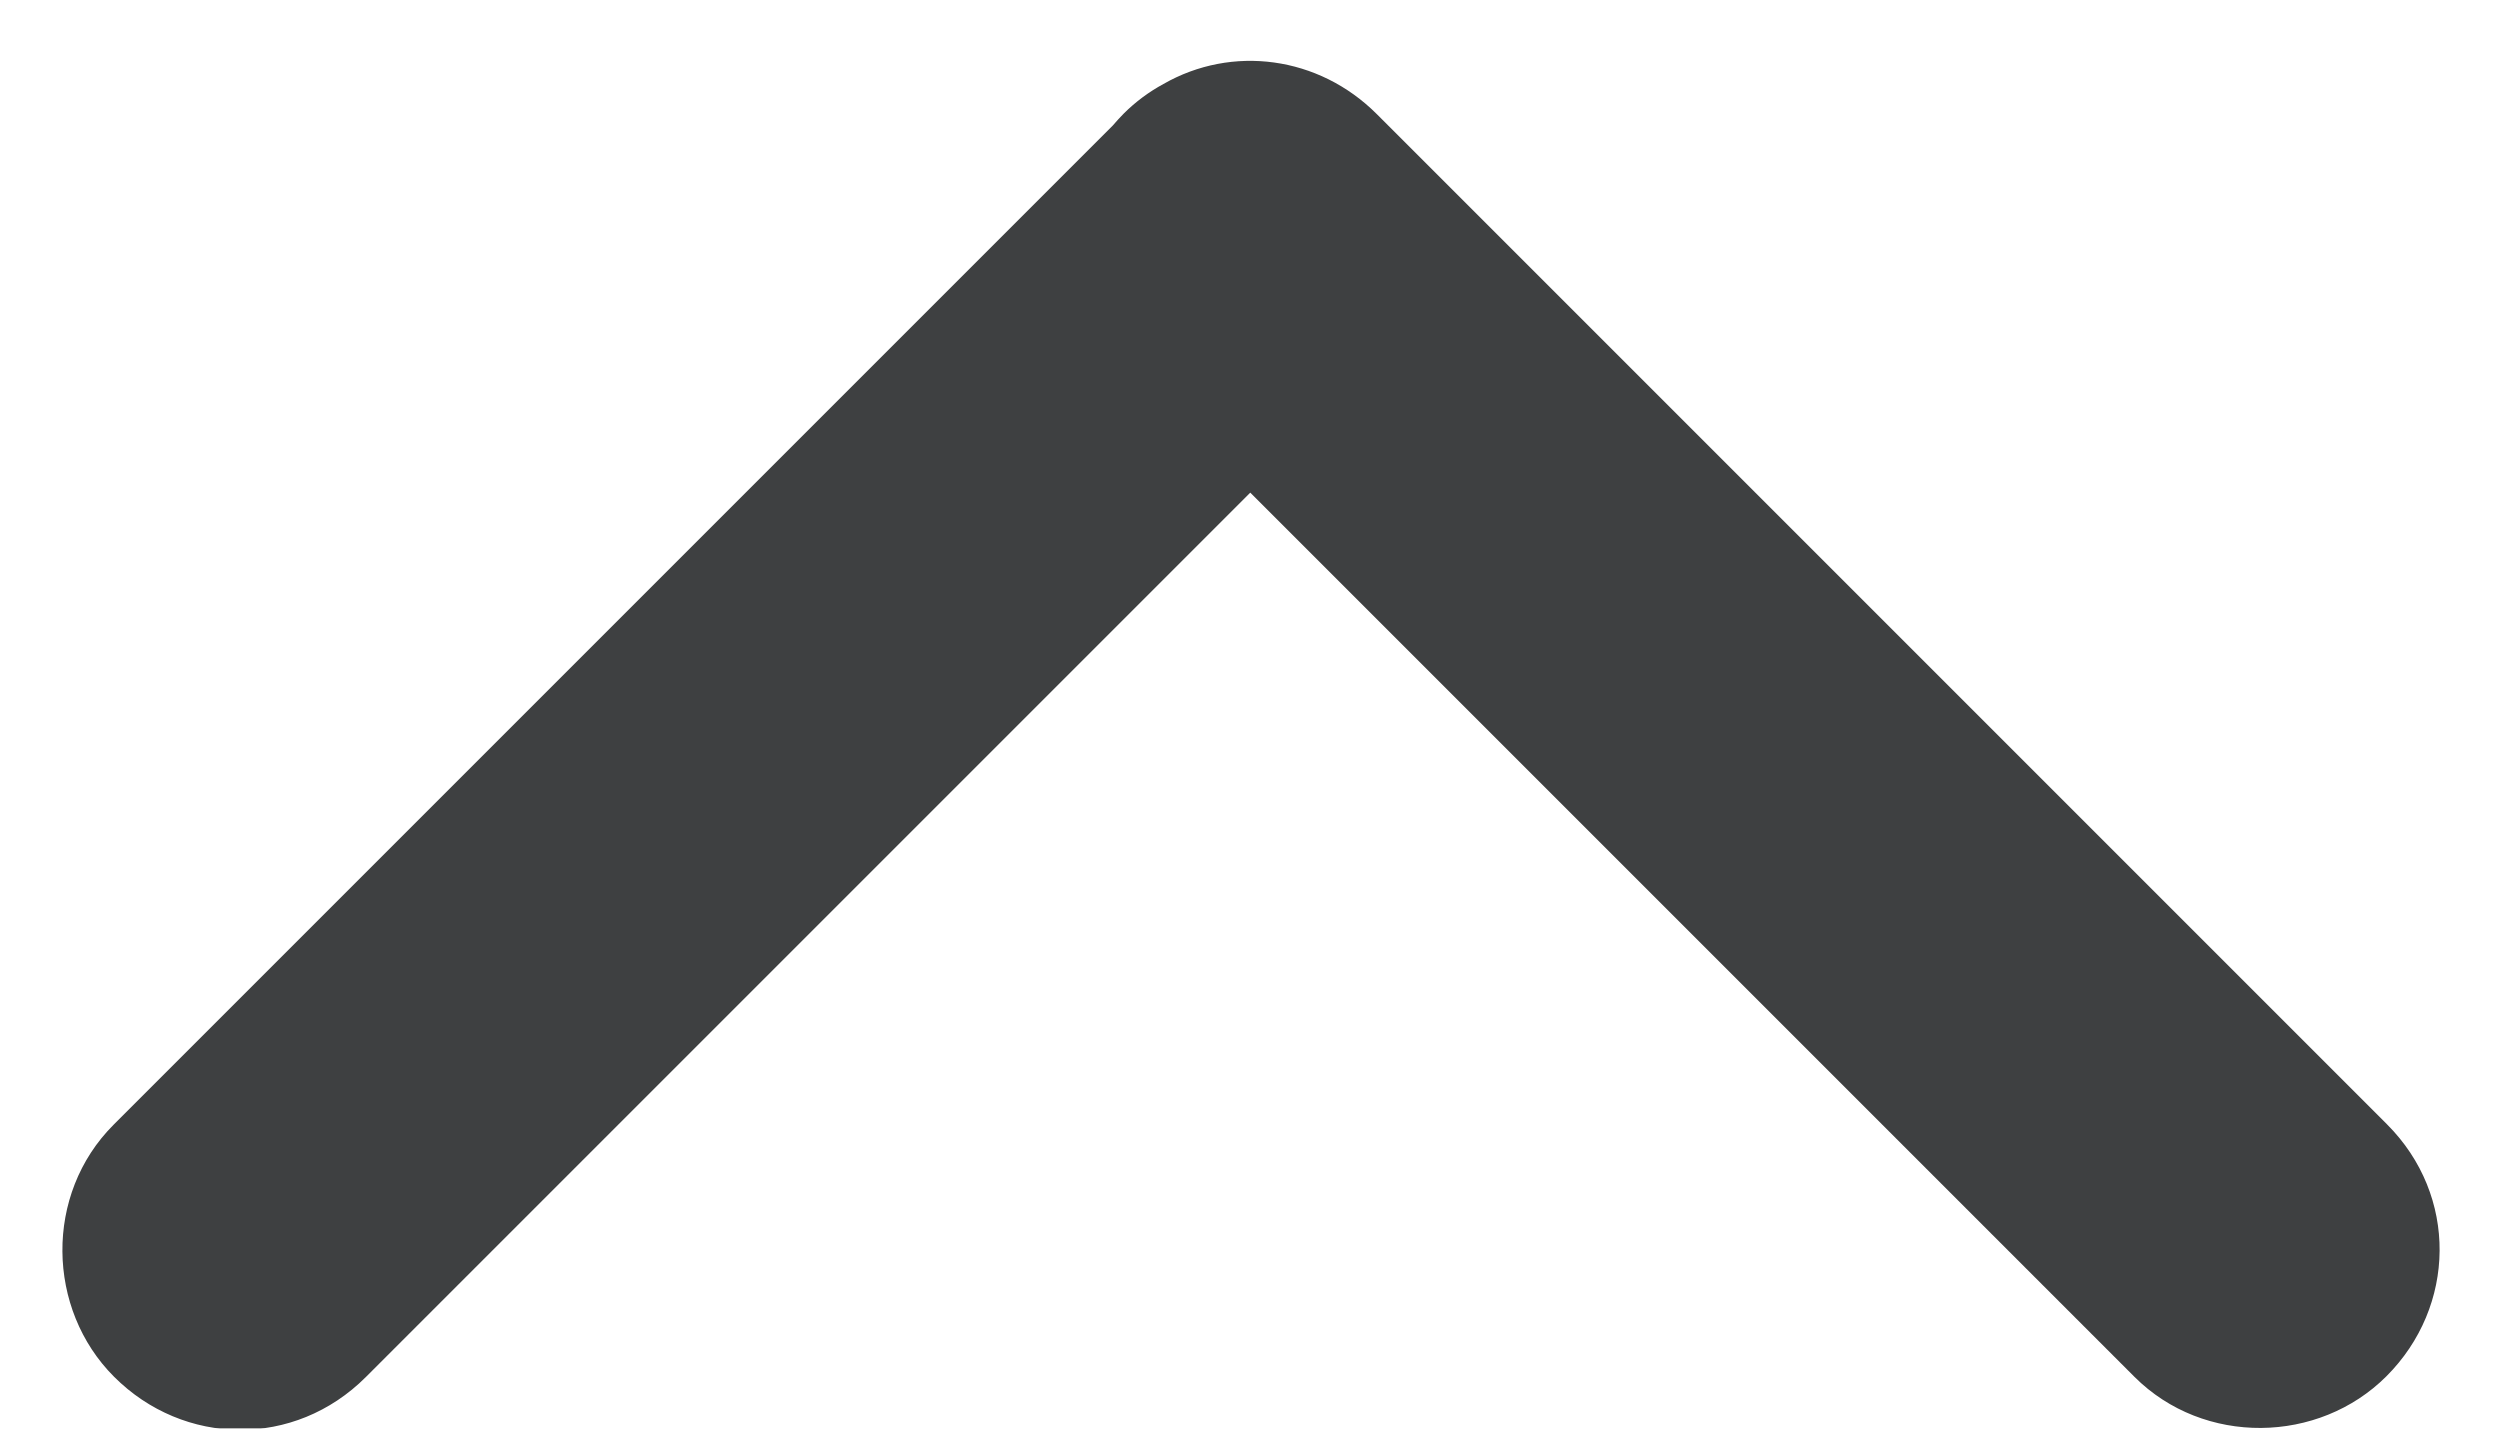 <?xml version="1.0" encoding="UTF-8"?>
<svg width="7px" height="4px" viewBox="0 0 7 4" version="1.1" xmlns="http://www.w3.org/2000/svg" xmlns:xlink="http://www.w3.org/1999/xlink">
    <!-- Generator: Sketch 55.1 (78136) - https://sketchapp.com -->
    <title>Dropdown</title>
    <desc>Created with Sketch.</desc>
    <g id="FunderMaps" stroke="none" stroke-width="1" fill="none" fill-rule="evenodd" opacity="0.9">
        <g id="Rapport-detail-uitgeklapt" transform="translate(-1123, -714)" fill="#292B2C">
            <g id="Adres-uitgeklapt" transform="translate(280, 685)">
                <g id="dropdown-arrow" transform="translate(842, 28)">
                    <path d="M3.001,6 L6.502,6 C6.777,6 7,6.232 7,6.5 C7,6.776 6.785,7 6.502,7 L2.521,7 C2.515,7 2.508,7 2.502,7 C2.272,7 2.078,6.851 2.02,6.637 C2.007,6.593 2,6.547 2,6.5 C2,6.484 2.001,6.469 2.002,6.454 L2.002,2.498 C2.002,2.223 2.234,2 2.502,2 C2.778,2 3.001,2.215 3.001,2.498 L3.001,6 Z" id="Dropdown" transform="translate(4.5, 4.5) scale(1, -1) rotate(-45) translate(-4.5, -4.5) "></path>
                </g>
            </g>
        </g>
    </g>
</svg>